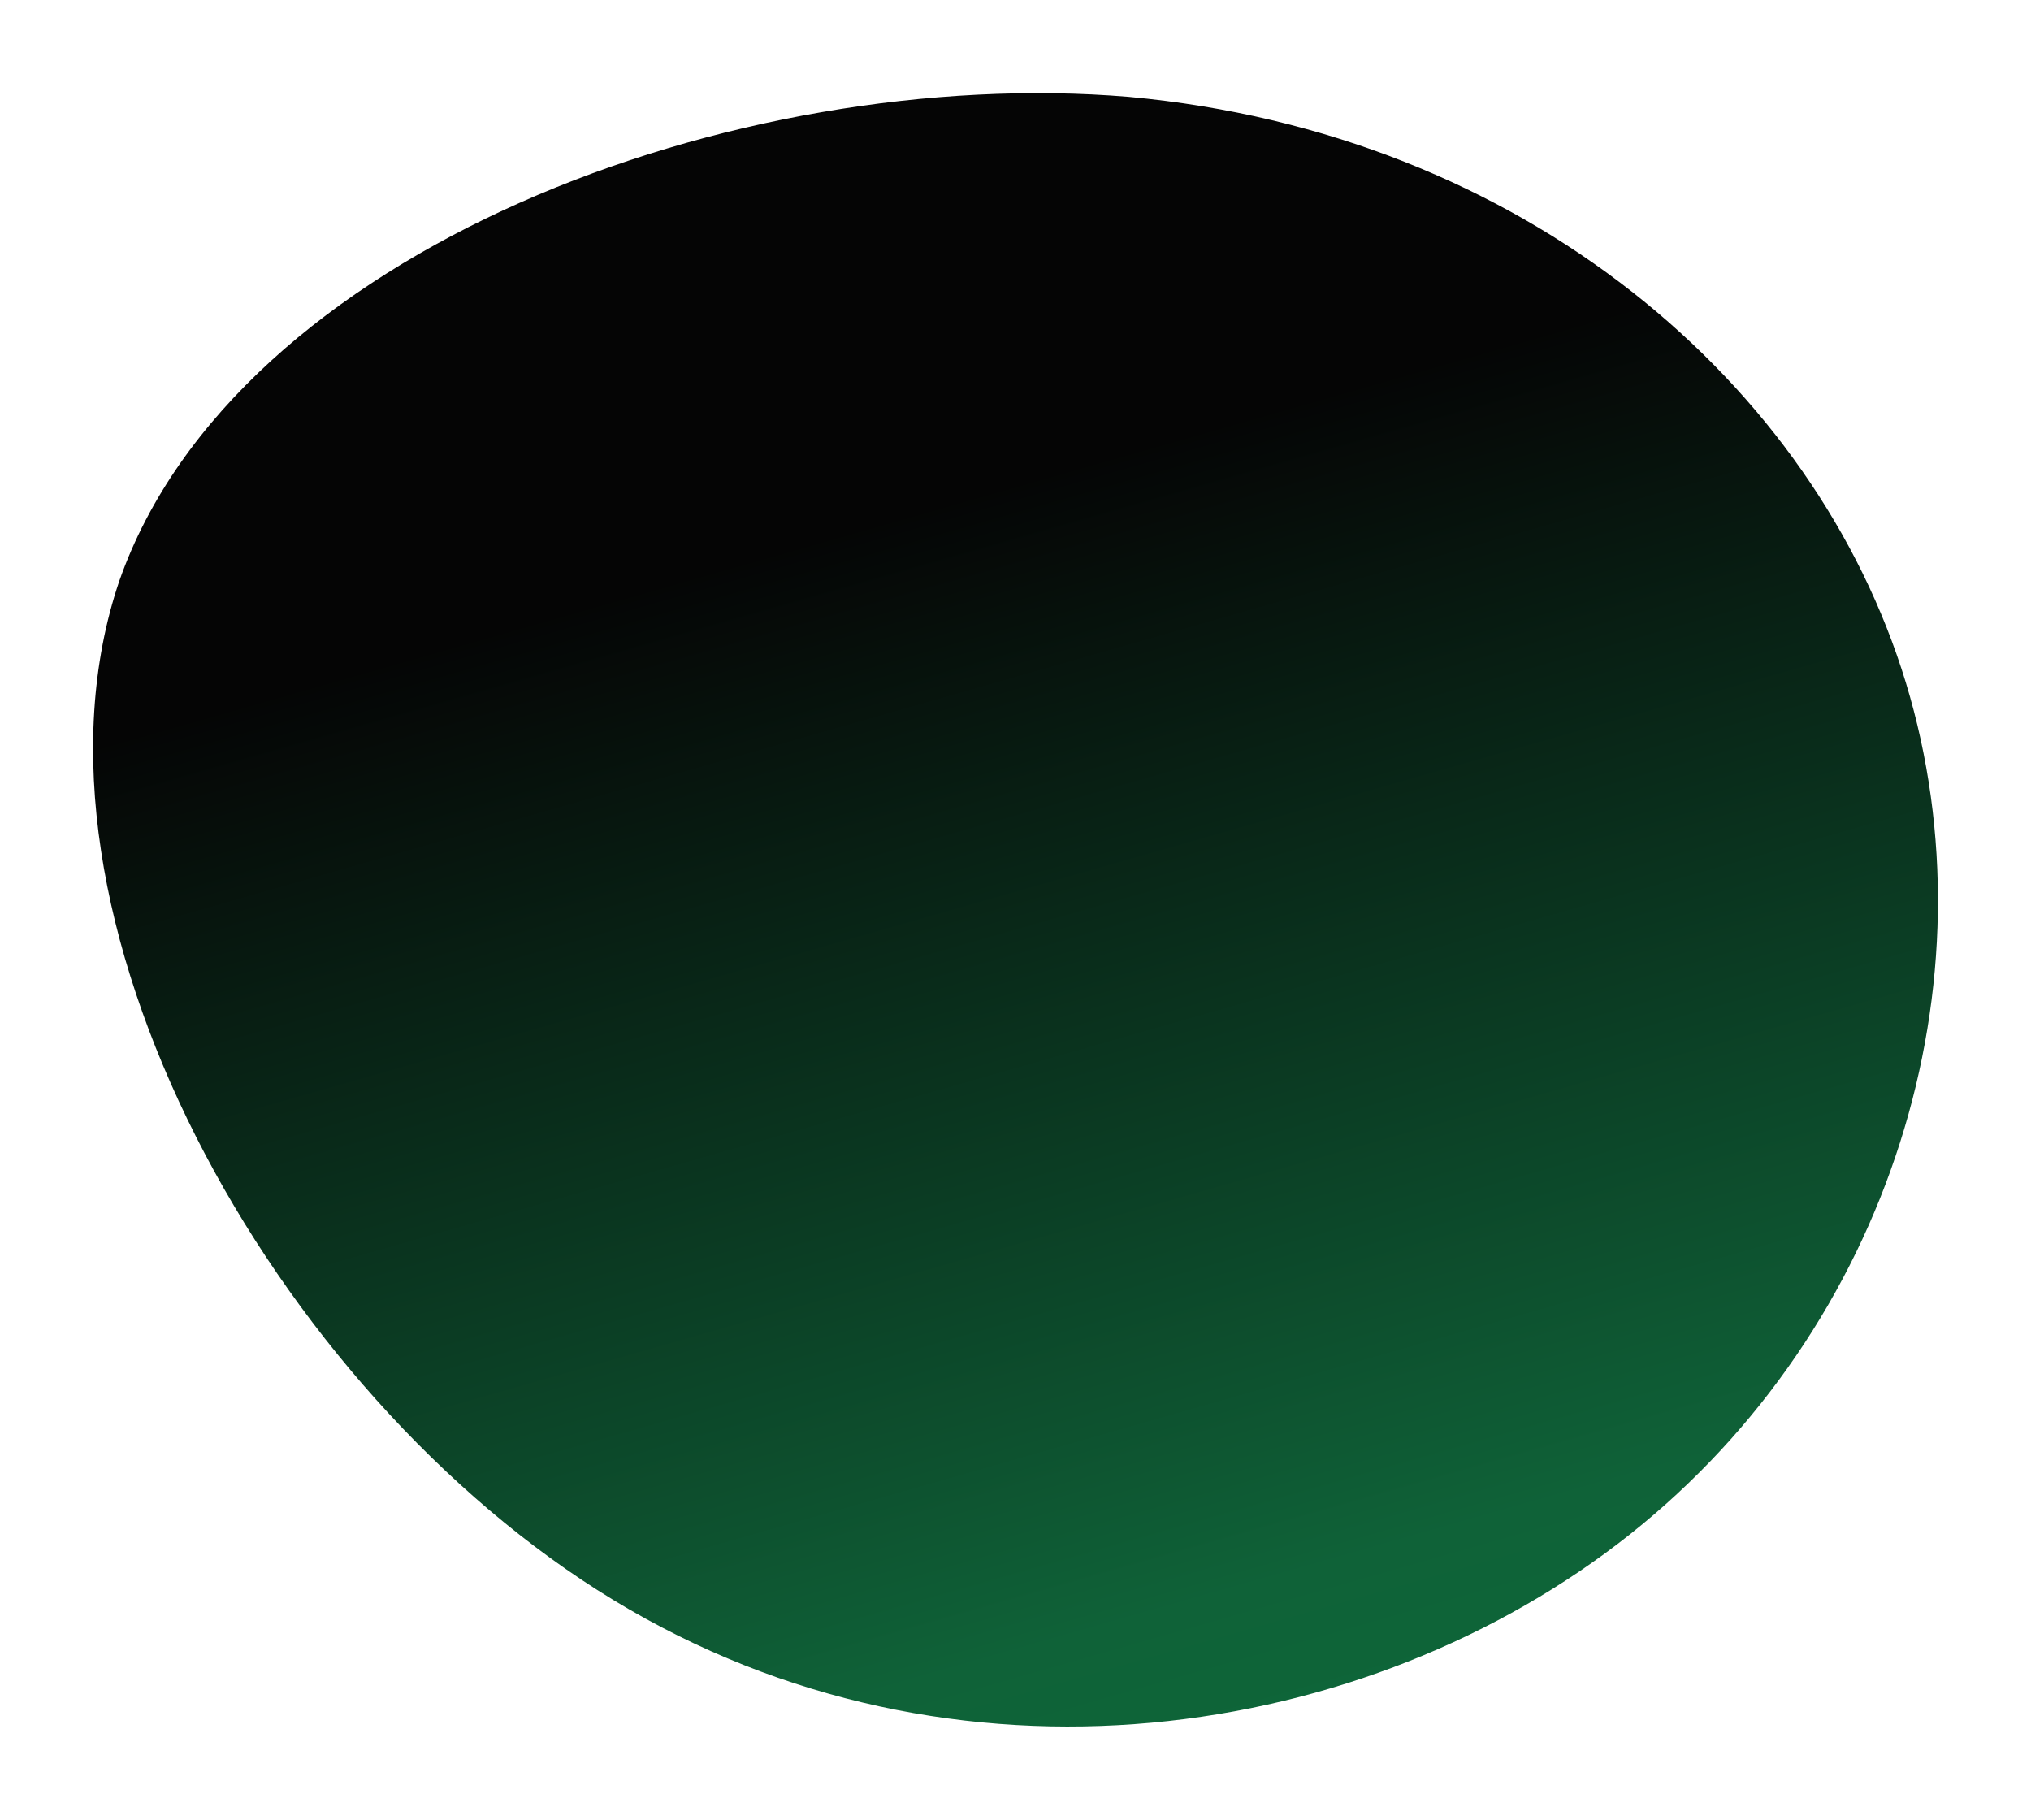 <svg width="480" height="430" viewBox="0 0 480 430" fill="none" xmlns="http://www.w3.org/2000/svg">
<g filter="url(#filter0_f)">
<path d="M450.429 161.344C471.883 231.866 446.996 313.569 385.208 362.591C323.419 411.613 225.587 427.094 144.919 378.072C64.251 329.05 1.604 215.526 28.207 137.263C55.669 59 174.097 15.138 266.78 22.878C360.321 31.479 428.975 90.821 450.429 161.344Z" fill="url(#paint0_linear)"/>
</g>
<defs>
<filter id="filter0_f" x="0" y="0" width="480" height="430" filterUnits="userSpaceOnUse" color-interpolation-filters="sRGB">
<feFlood flood-opacity="0" result="BackgroundImageFix"/>
<feBlend mode="normal" in="SourceGraphic" in2="BackgroundImageFix" result="shape"/>
<feGaussianBlur stdDeviation="11" result="effect1_foregroundBlur"/>
</filter>
<linearGradient id="paint0_linear" x1="110.5" y1="0.5" x2="306.95" y2="688.012" gradientUnits="userSpaceOnUse">
<stop offset="0.202" stop-color="#050505"/>
<stop offset="0.575" stop-color="#0F6238"/>
<stop offset="0.939" stop-color="#017B3D"/>
</linearGradient>
</defs>
</svg>
